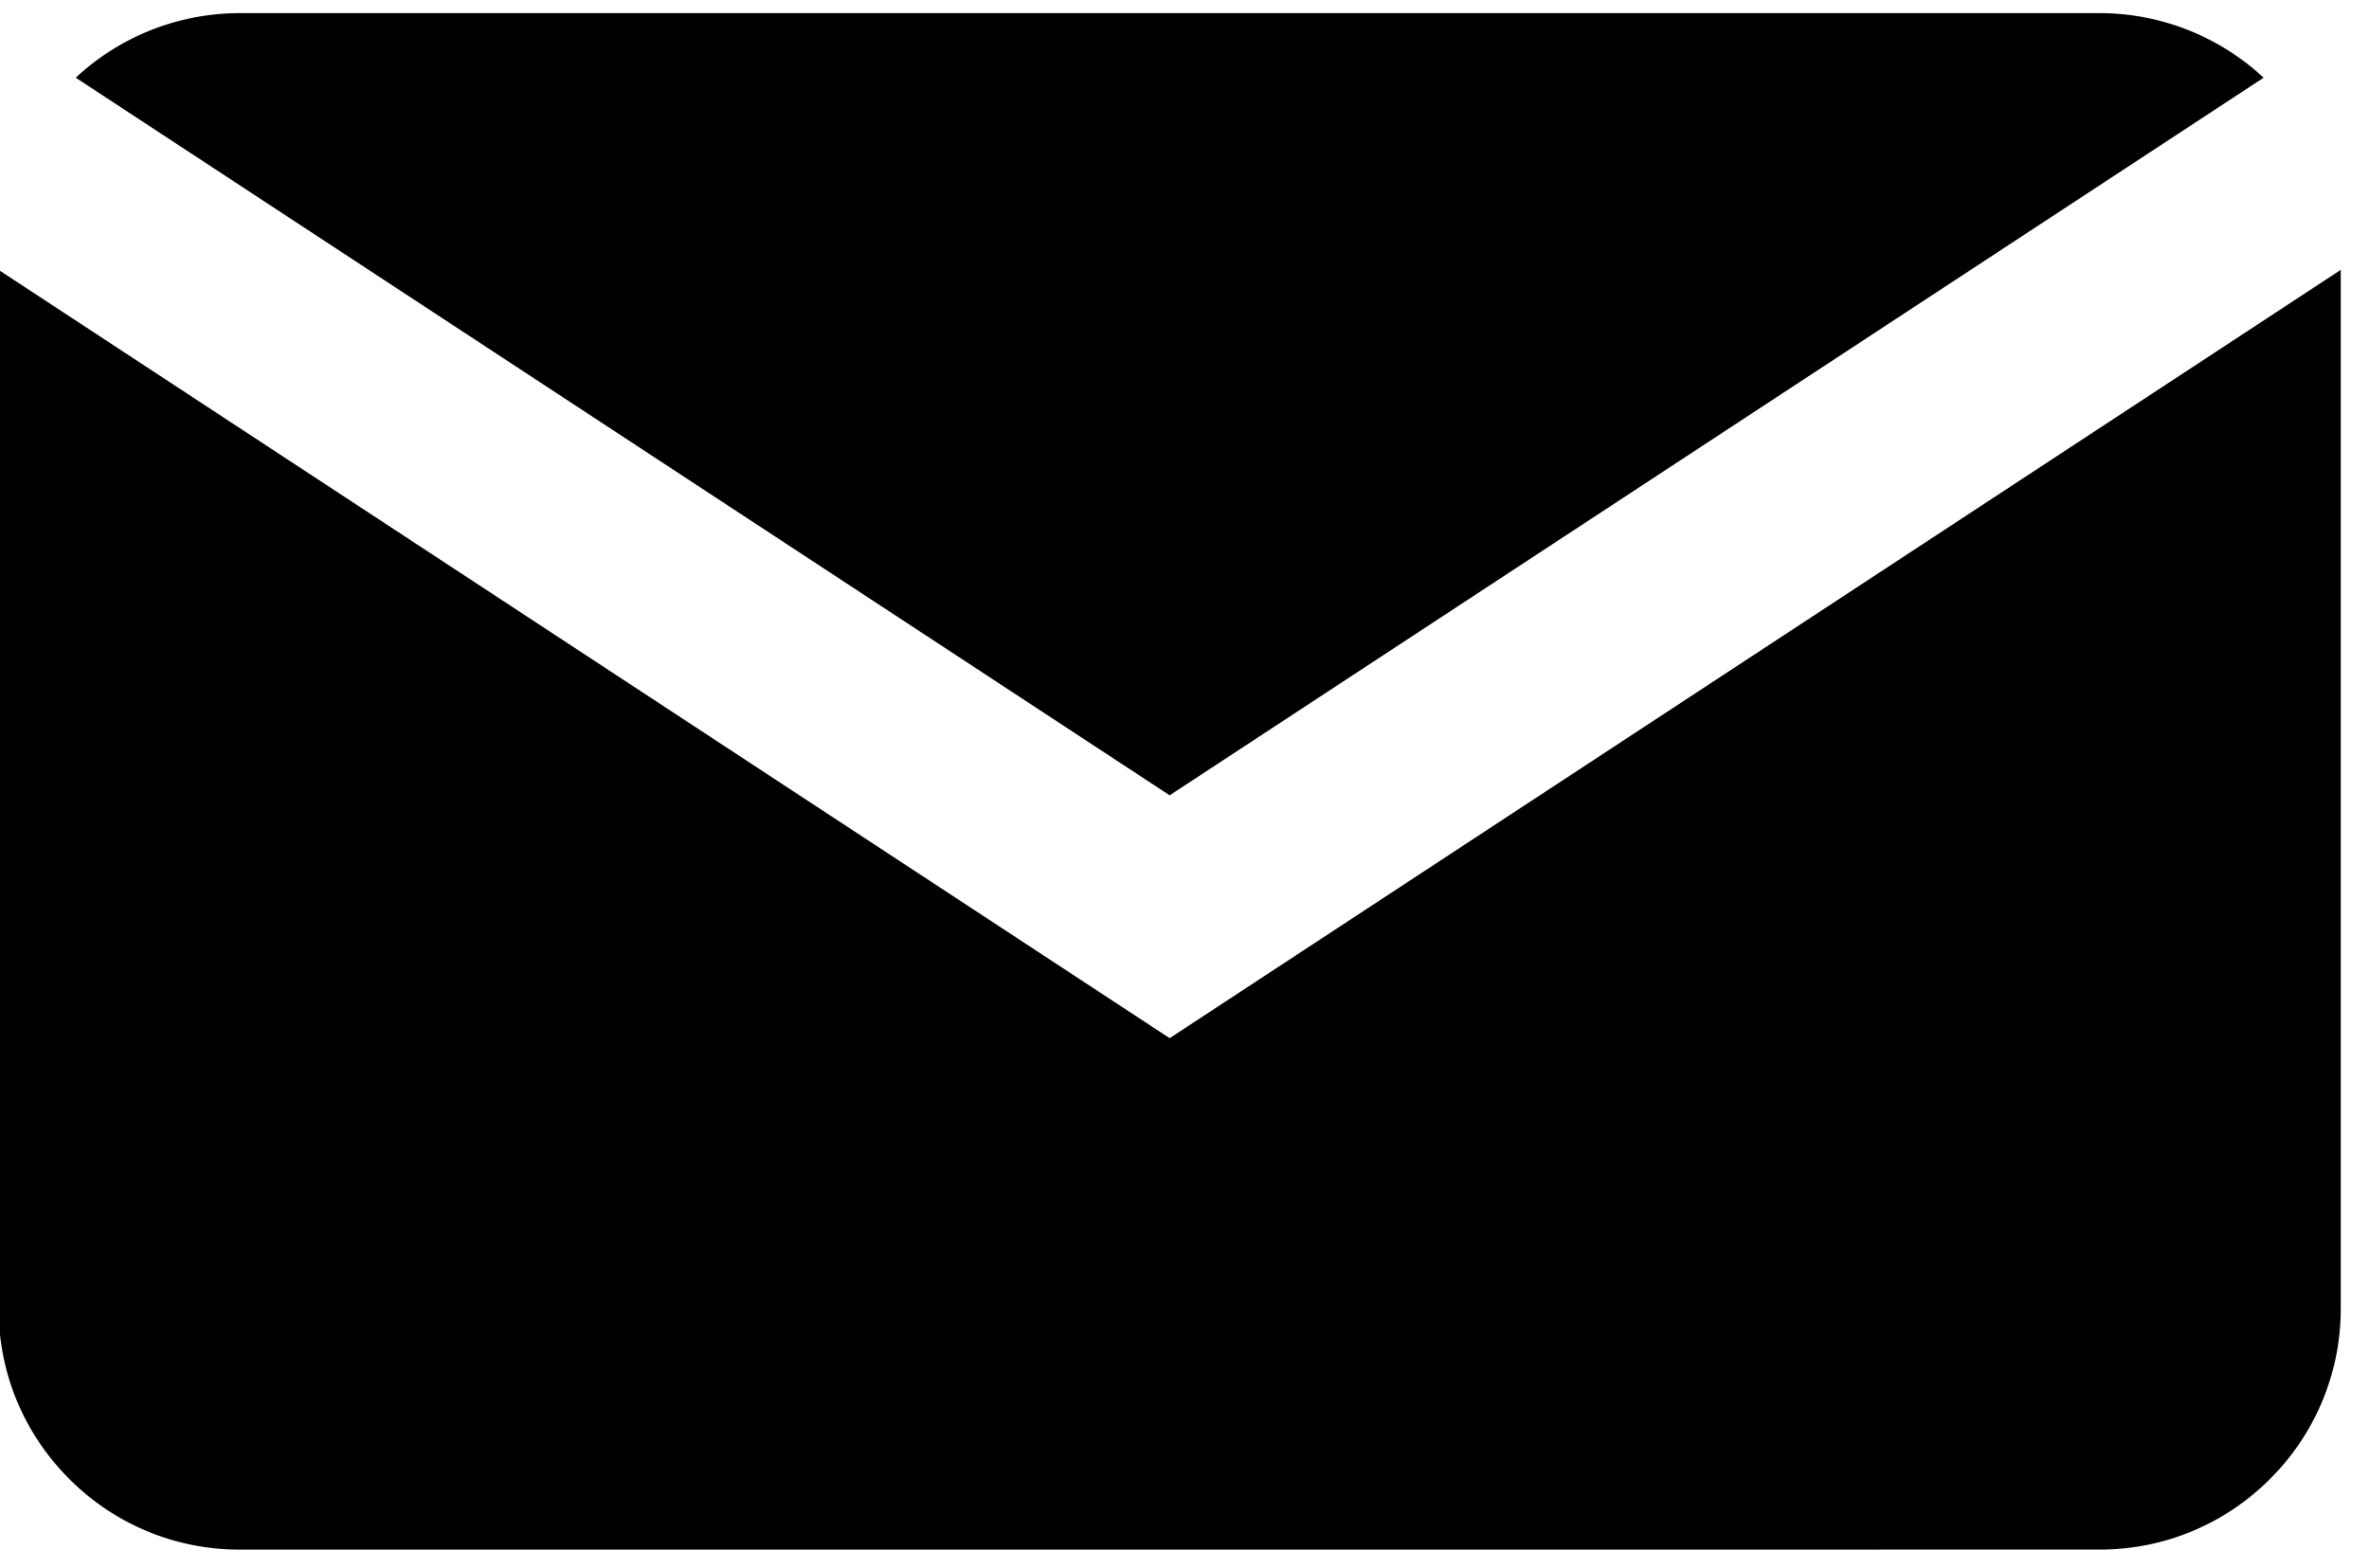 <svg xmlns="http://www.w3.org/2000/svg" width="71" height="47" viewBox="0 0 71 47"><g><g><path d="M35.055 23.84L67.841 2.33A7.208 7.208 0 0 0 62.92.394H7.19c-1.83 0-3.577.687-4.92 1.935zM62.92 46.45a7.185 7.185 0 0 0 5.114-2.118 7.185 7.185 0 0 0 2.119-5.114V8.09L35.055 31.12-.042 8.09v31.128c0 1.932.752 3.748 2.118 5.114a7.185 7.185 0 0 0 5.115 2.119z"/></g></g></svg>
